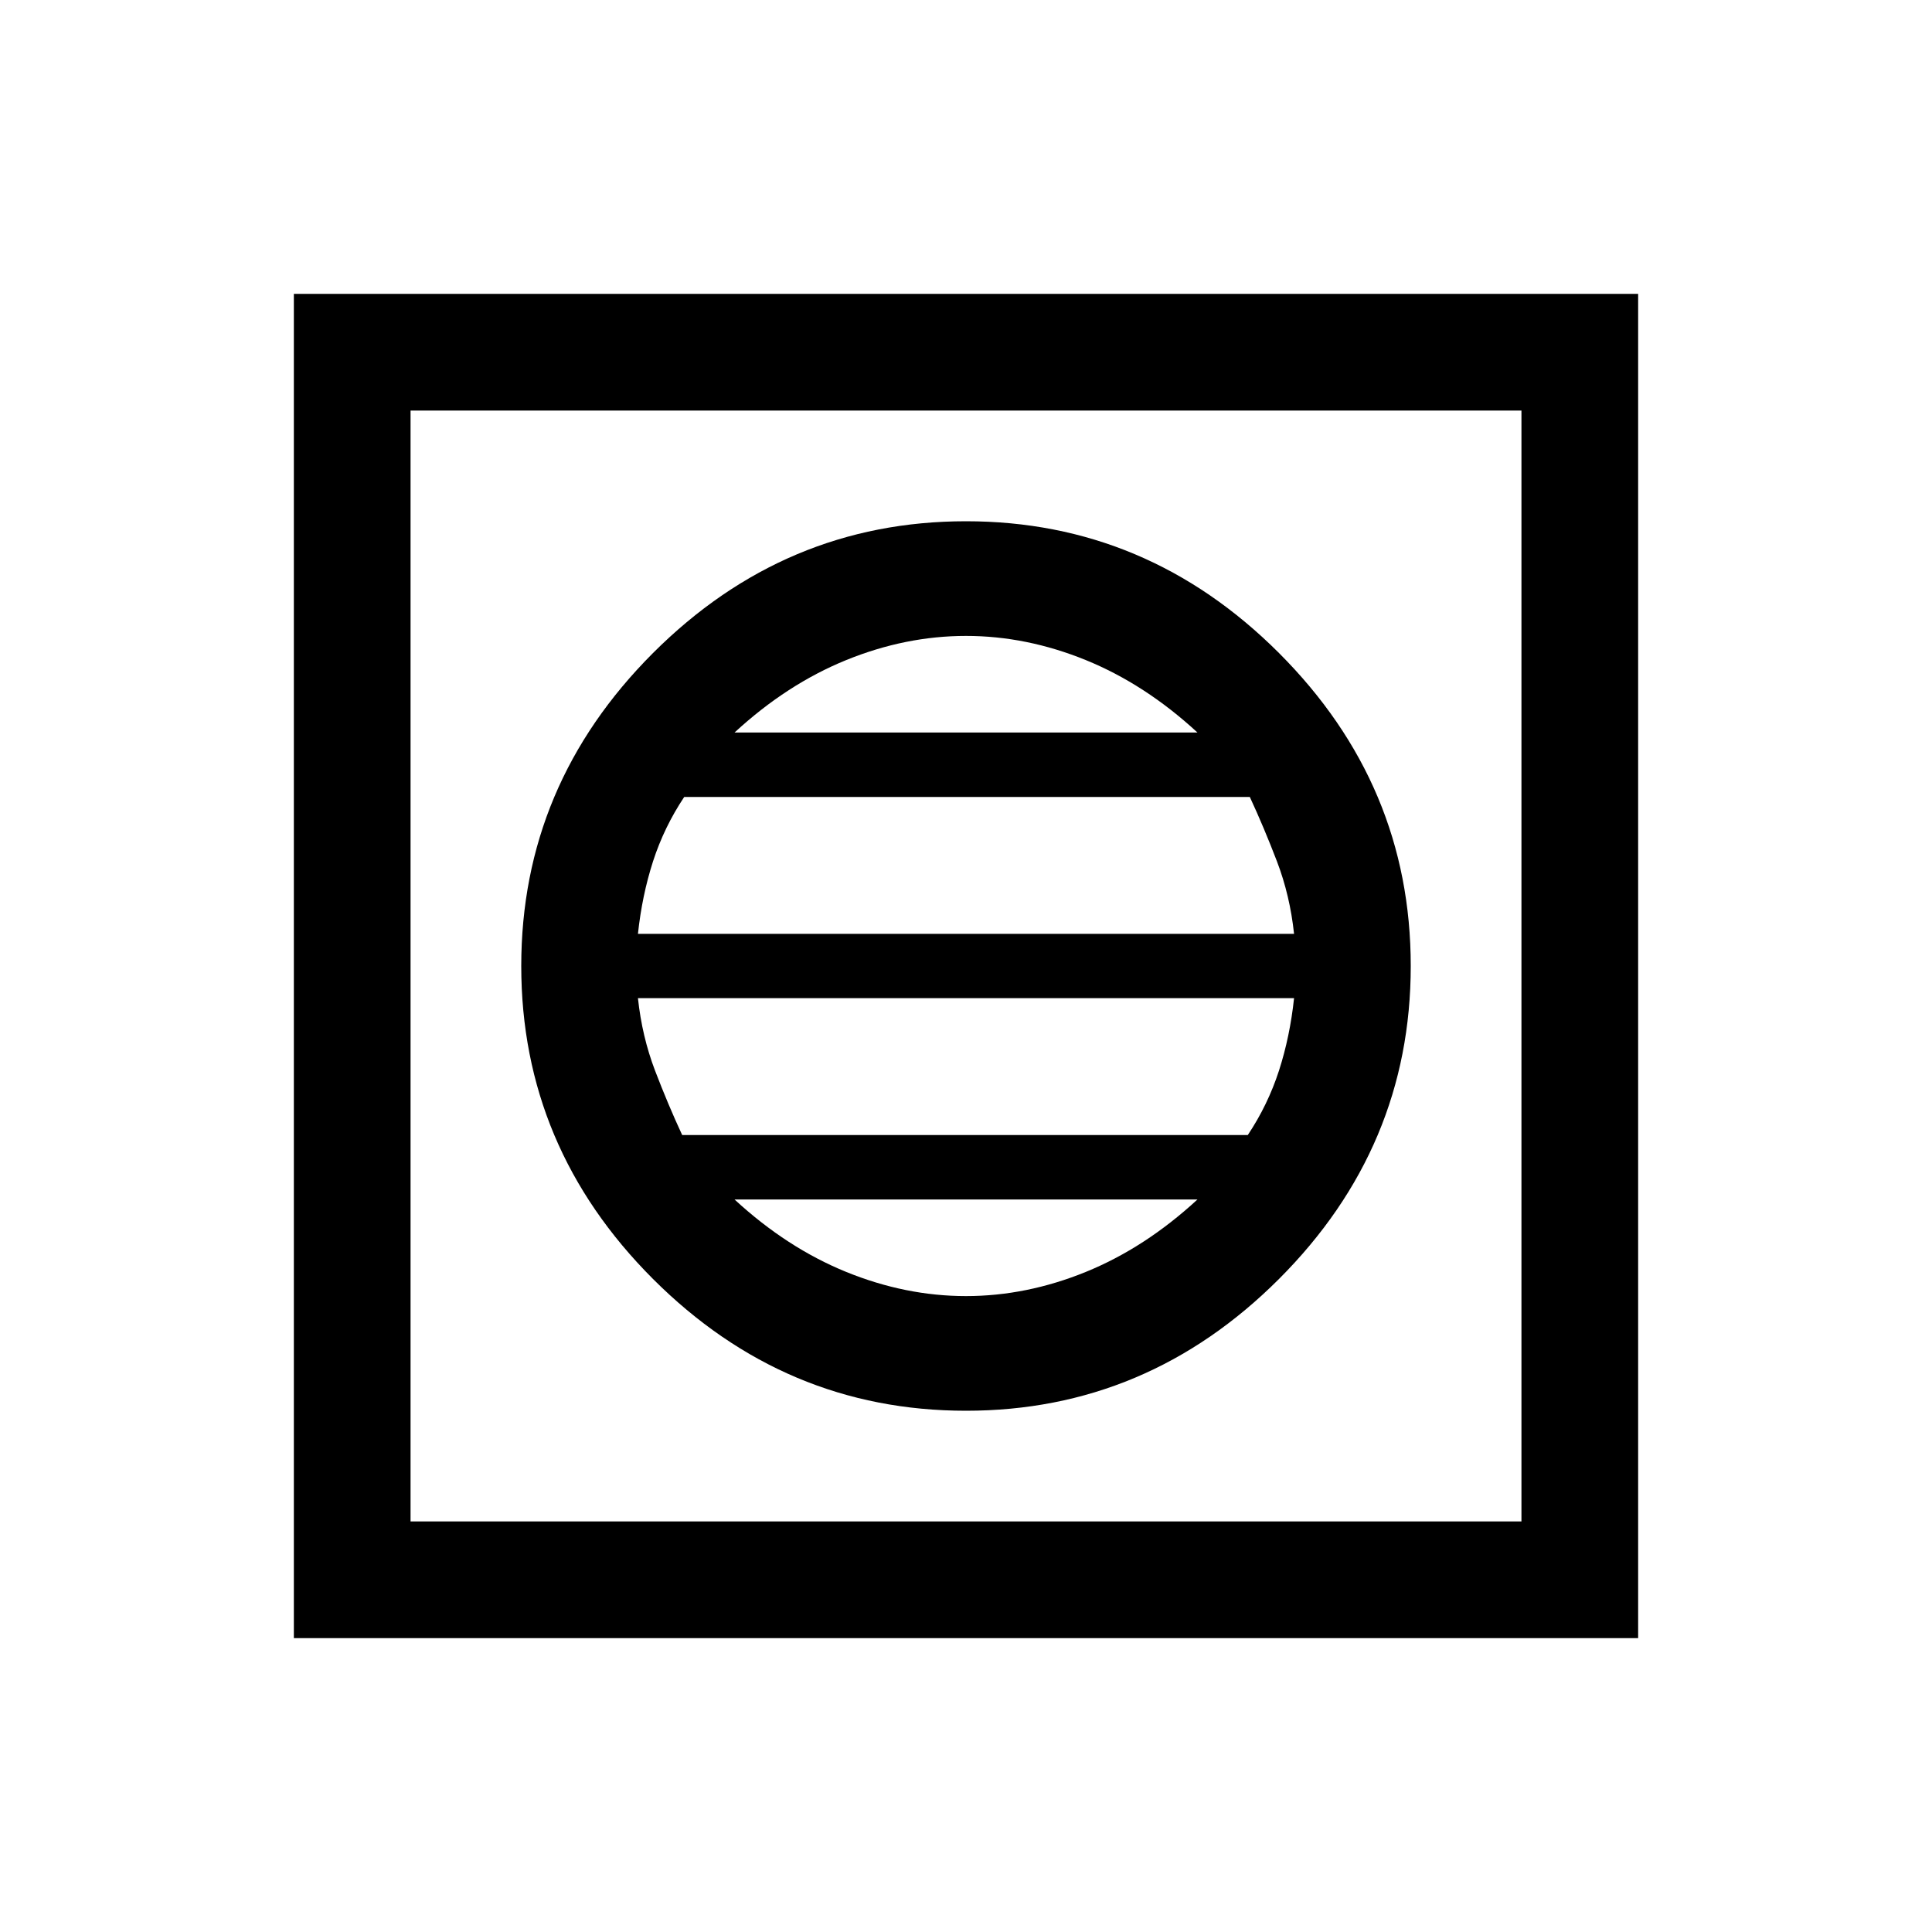 <svg xmlns="http://www.w3.org/2000/svg" height="20" width="20"><path d="M3.042 16.958V3.042H16.958V16.958ZM4.25 15.75H15.75V4.25H4.25ZM10 14.604Q11.875 14.604 13.24 13.24Q14.604 11.875 14.604 10Q14.604 8.125 13.24 6.76Q11.875 5.396 10 5.396Q8.125 5.396 6.76 6.76Q5.396 8.125 5.396 10Q5.396 11.875 6.76 13.24Q8.125 14.604 10 14.604ZM6.604 9.667Q6.646 9.271 6.76 8.917Q6.875 8.562 7.083 8.25H12.938Q13.083 8.562 13.219 8.917Q13.354 9.271 13.396 9.667ZM7.062 11.75Q6.917 11.438 6.781 11.083Q6.646 10.729 6.604 10.333H13.396Q13.354 10.729 13.24 11.083Q13.125 11.438 12.917 11.75ZM10 13.417Q9.375 13.417 8.76 13.167Q8.146 12.917 7.604 12.417H12.396Q11.854 12.917 11.24 13.167Q10.625 13.417 10 13.417ZM7.604 7.583Q8.146 7.083 8.76 6.833Q9.375 6.583 10 6.583Q10.625 6.583 11.24 6.833Q11.854 7.083 12.396 7.583ZM4.25 15.75V4.25V15.75Z"/></svg>